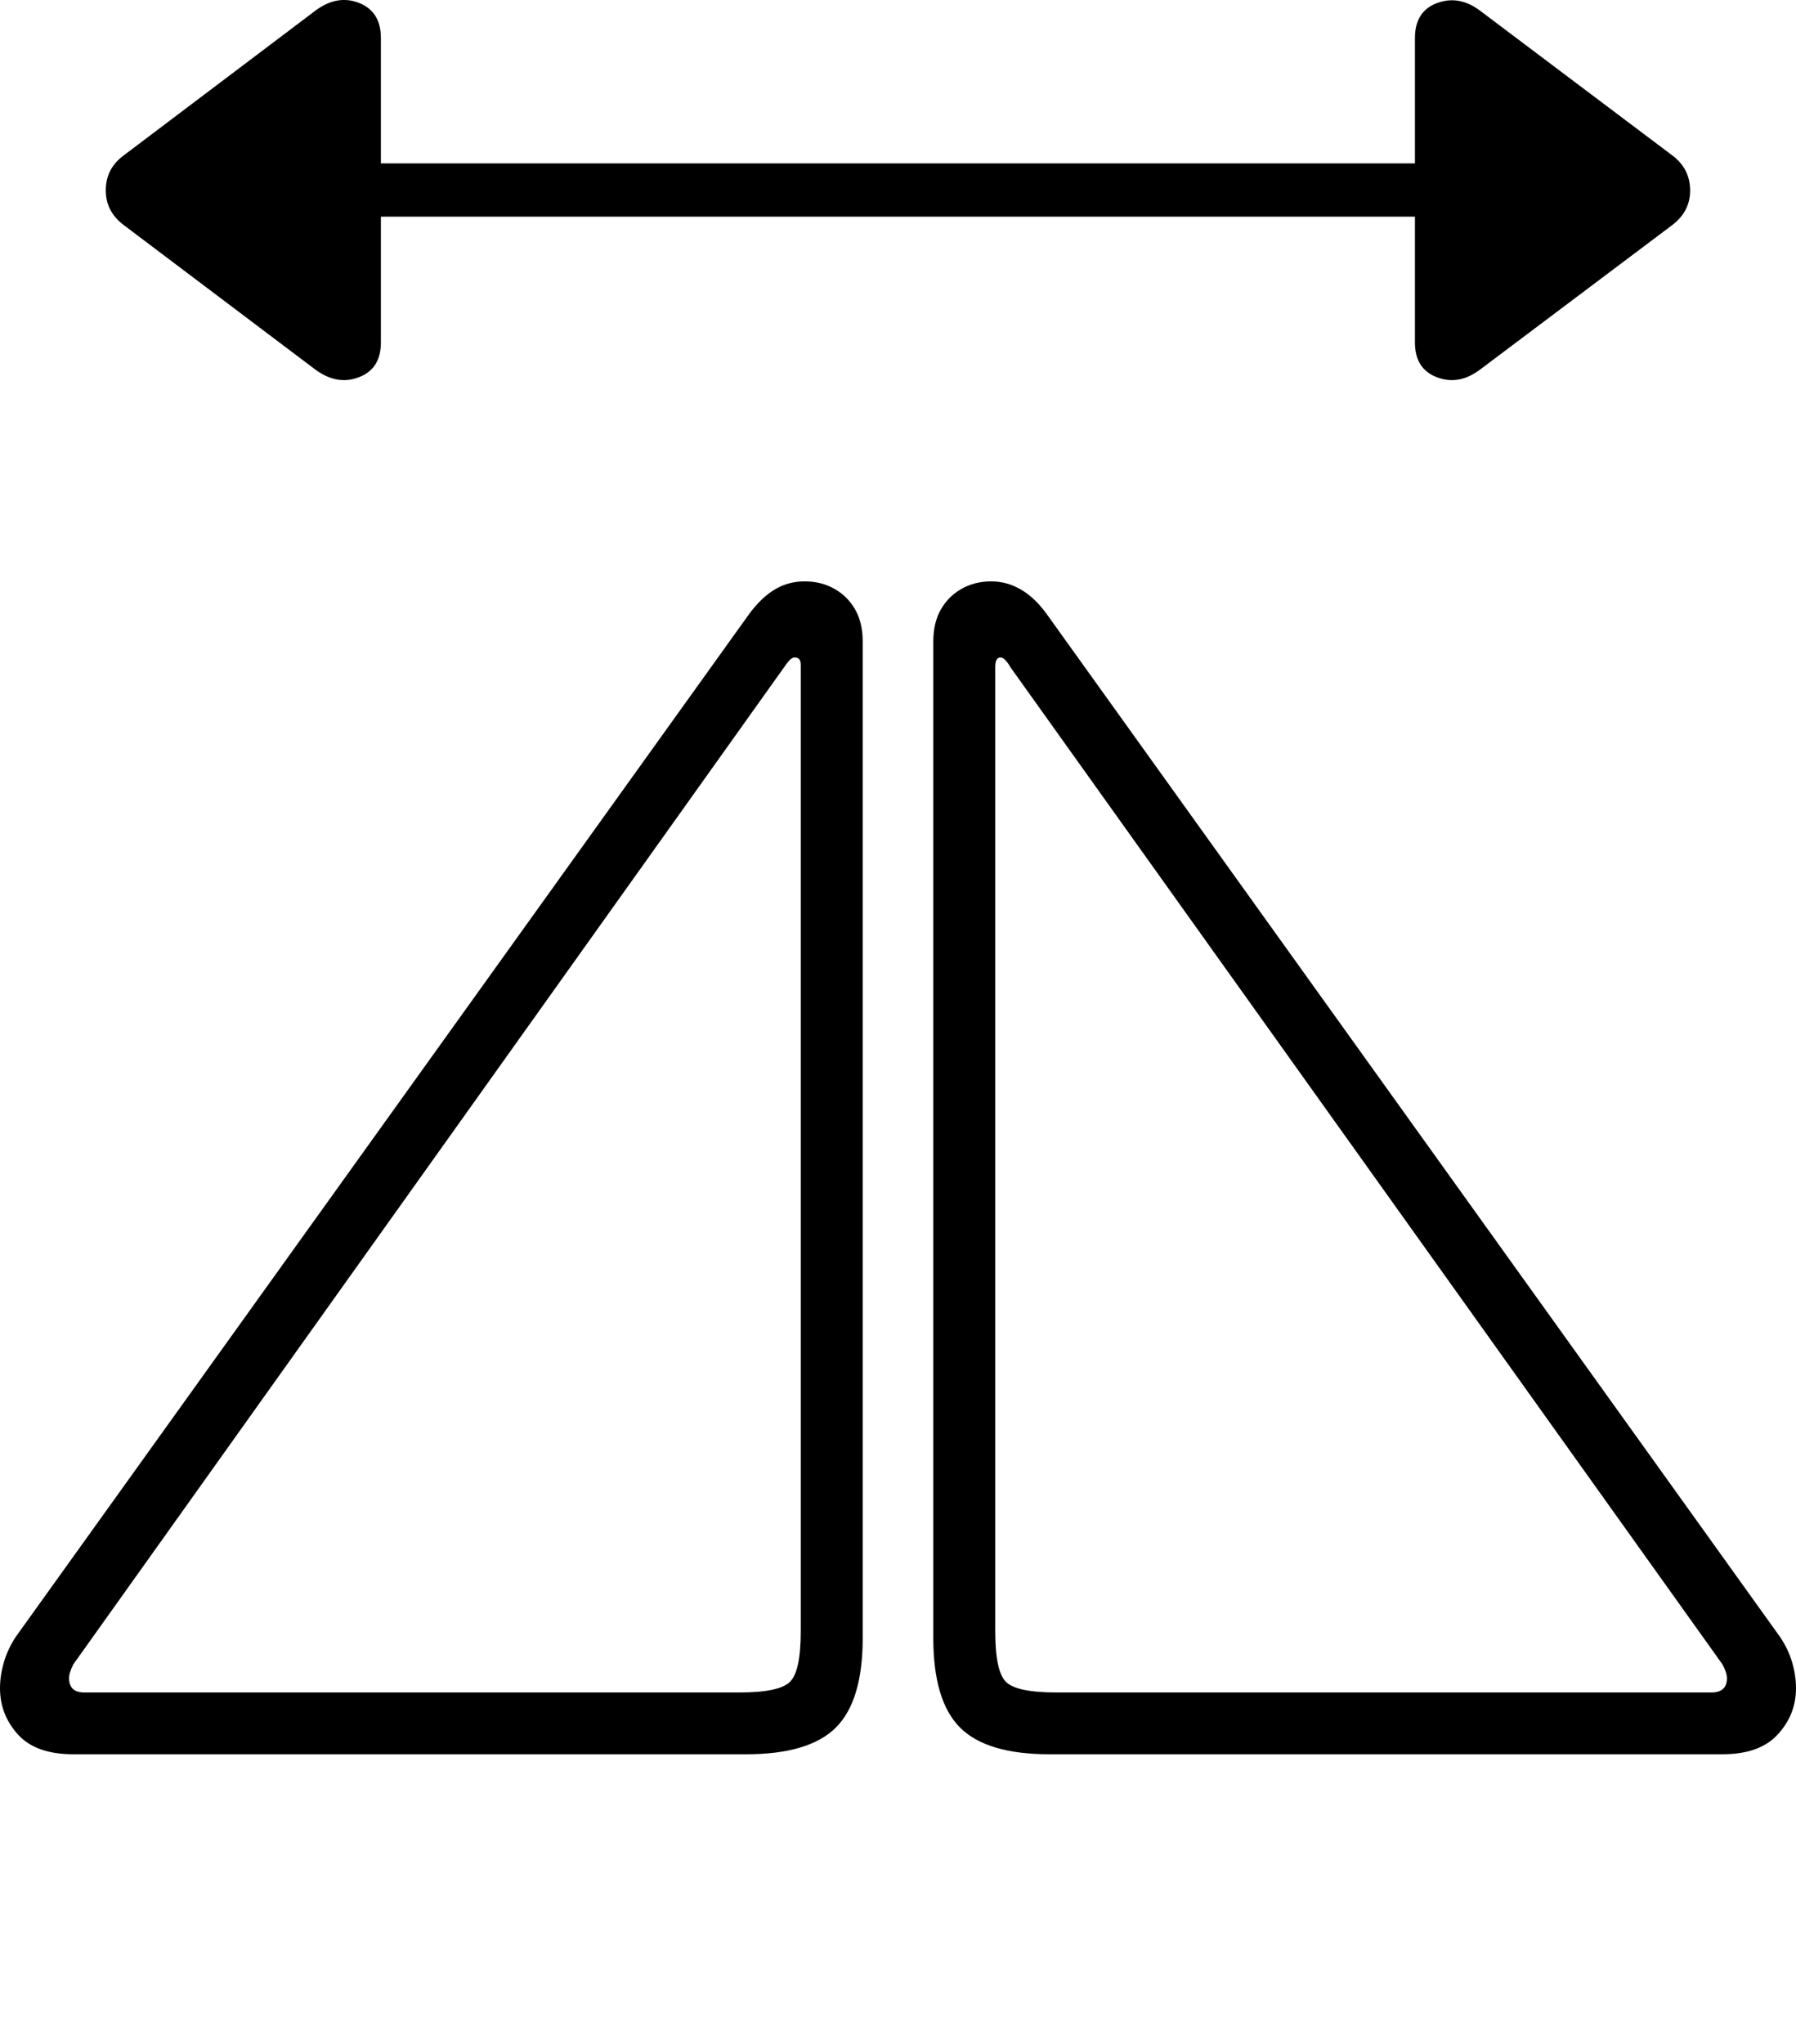 <?xml version="1.0" encoding="UTF-8"?>
<!--Generator: Apple Native CoreSVG 175-->
<!DOCTYPE svg
PUBLIC "-//W3C//DTD SVG 1.1//EN"
       "http://www.w3.org/Graphics/SVG/1.1/DTD/svg11.dtd">
<svg version="1.1" xmlns="http://www.w3.org/2000/svg" xmlns:xlink="http://www.w3.org/1999/xlink" width="21.139" height="24.045">
 <g>
  <rect height="24.045" opacity="0" width="21.139" x="0" y="0"/>
  <path d="M0.863 20.639L8.781 20.639Q9.524 20.639 9.839 20.324Q10.154 20.009 10.154 19.273L10.154 7.547Q10.154 7.328 10.066 7.172Q9.977 7.016 9.822 6.928Q9.667 6.84 9.47 6.84Q9.28 6.84 9.123 6.933Q8.966 7.025 8.821 7.219L0.183 19.261Q0.09 19.404 0.045 19.559Q0 19.714 0 19.862Q0 20.172 0.21 20.405Q0.42 20.639 0.863 20.639ZM0.993 19.912Q0.813 19.912 0.813 19.744Q0.813 19.679 0.863 19.581L9.259 7.808Q9.312 7.735 9.353 7.735Q9.425 7.735 9.425 7.819L9.425 19.19Q9.425 19.662 9.298 19.787Q9.171 19.912 8.703 19.912ZM12.351 20.639L20.273 20.639Q20.712 20.639 20.925 20.405Q21.139 20.172 21.139 19.862Q21.139 19.714 21.094 19.559Q21.049 19.404 20.953 19.261L12.316 7.219Q12.173 7.025 12.011 6.933Q11.849 6.84 11.666 6.84Q11.472 6.84 11.317 6.928Q11.162 7.016 11.073 7.172Q10.985 7.328 10.985 7.547L10.985 19.273Q10.985 20.009 11.299 20.324Q11.613 20.639 12.351 20.639ZM12.436 19.912Q11.965 19.912 11.84 19.787Q11.714 19.662 11.714 19.19L11.714 7.847Q11.714 7.735 11.776 7.735Q11.827 7.735 11.895 7.853L20.273 19.581Q20.326 19.679 20.326 19.744Q20.326 19.912 20.143 19.912ZM1.45 2.643L3.702 4.341Q3.962 4.538 4.222 4.439Q4.483 4.341 4.483 4.03L4.483 2.549L16.654 2.549L16.654 4.03Q16.654 4.341 16.914 4.439Q17.175 4.538 17.43 4.341L19.689 2.643Q19.896 2.481 19.893 2.234Q19.889 1.986 19.689 1.833L17.43 0.133Q17.18-0.061 16.917 0.035Q16.654 0.131 16.654 0.447L16.654 1.922L4.483 1.922L4.483 0.447Q4.483 0.133 4.222 0.033Q3.962-0.067 3.702 0.133L1.45 1.833Q1.247 1.986 1.245 2.235Q1.243 2.483 1.45 2.643Z" fill="#000000"/>
 </g>
</svg>
